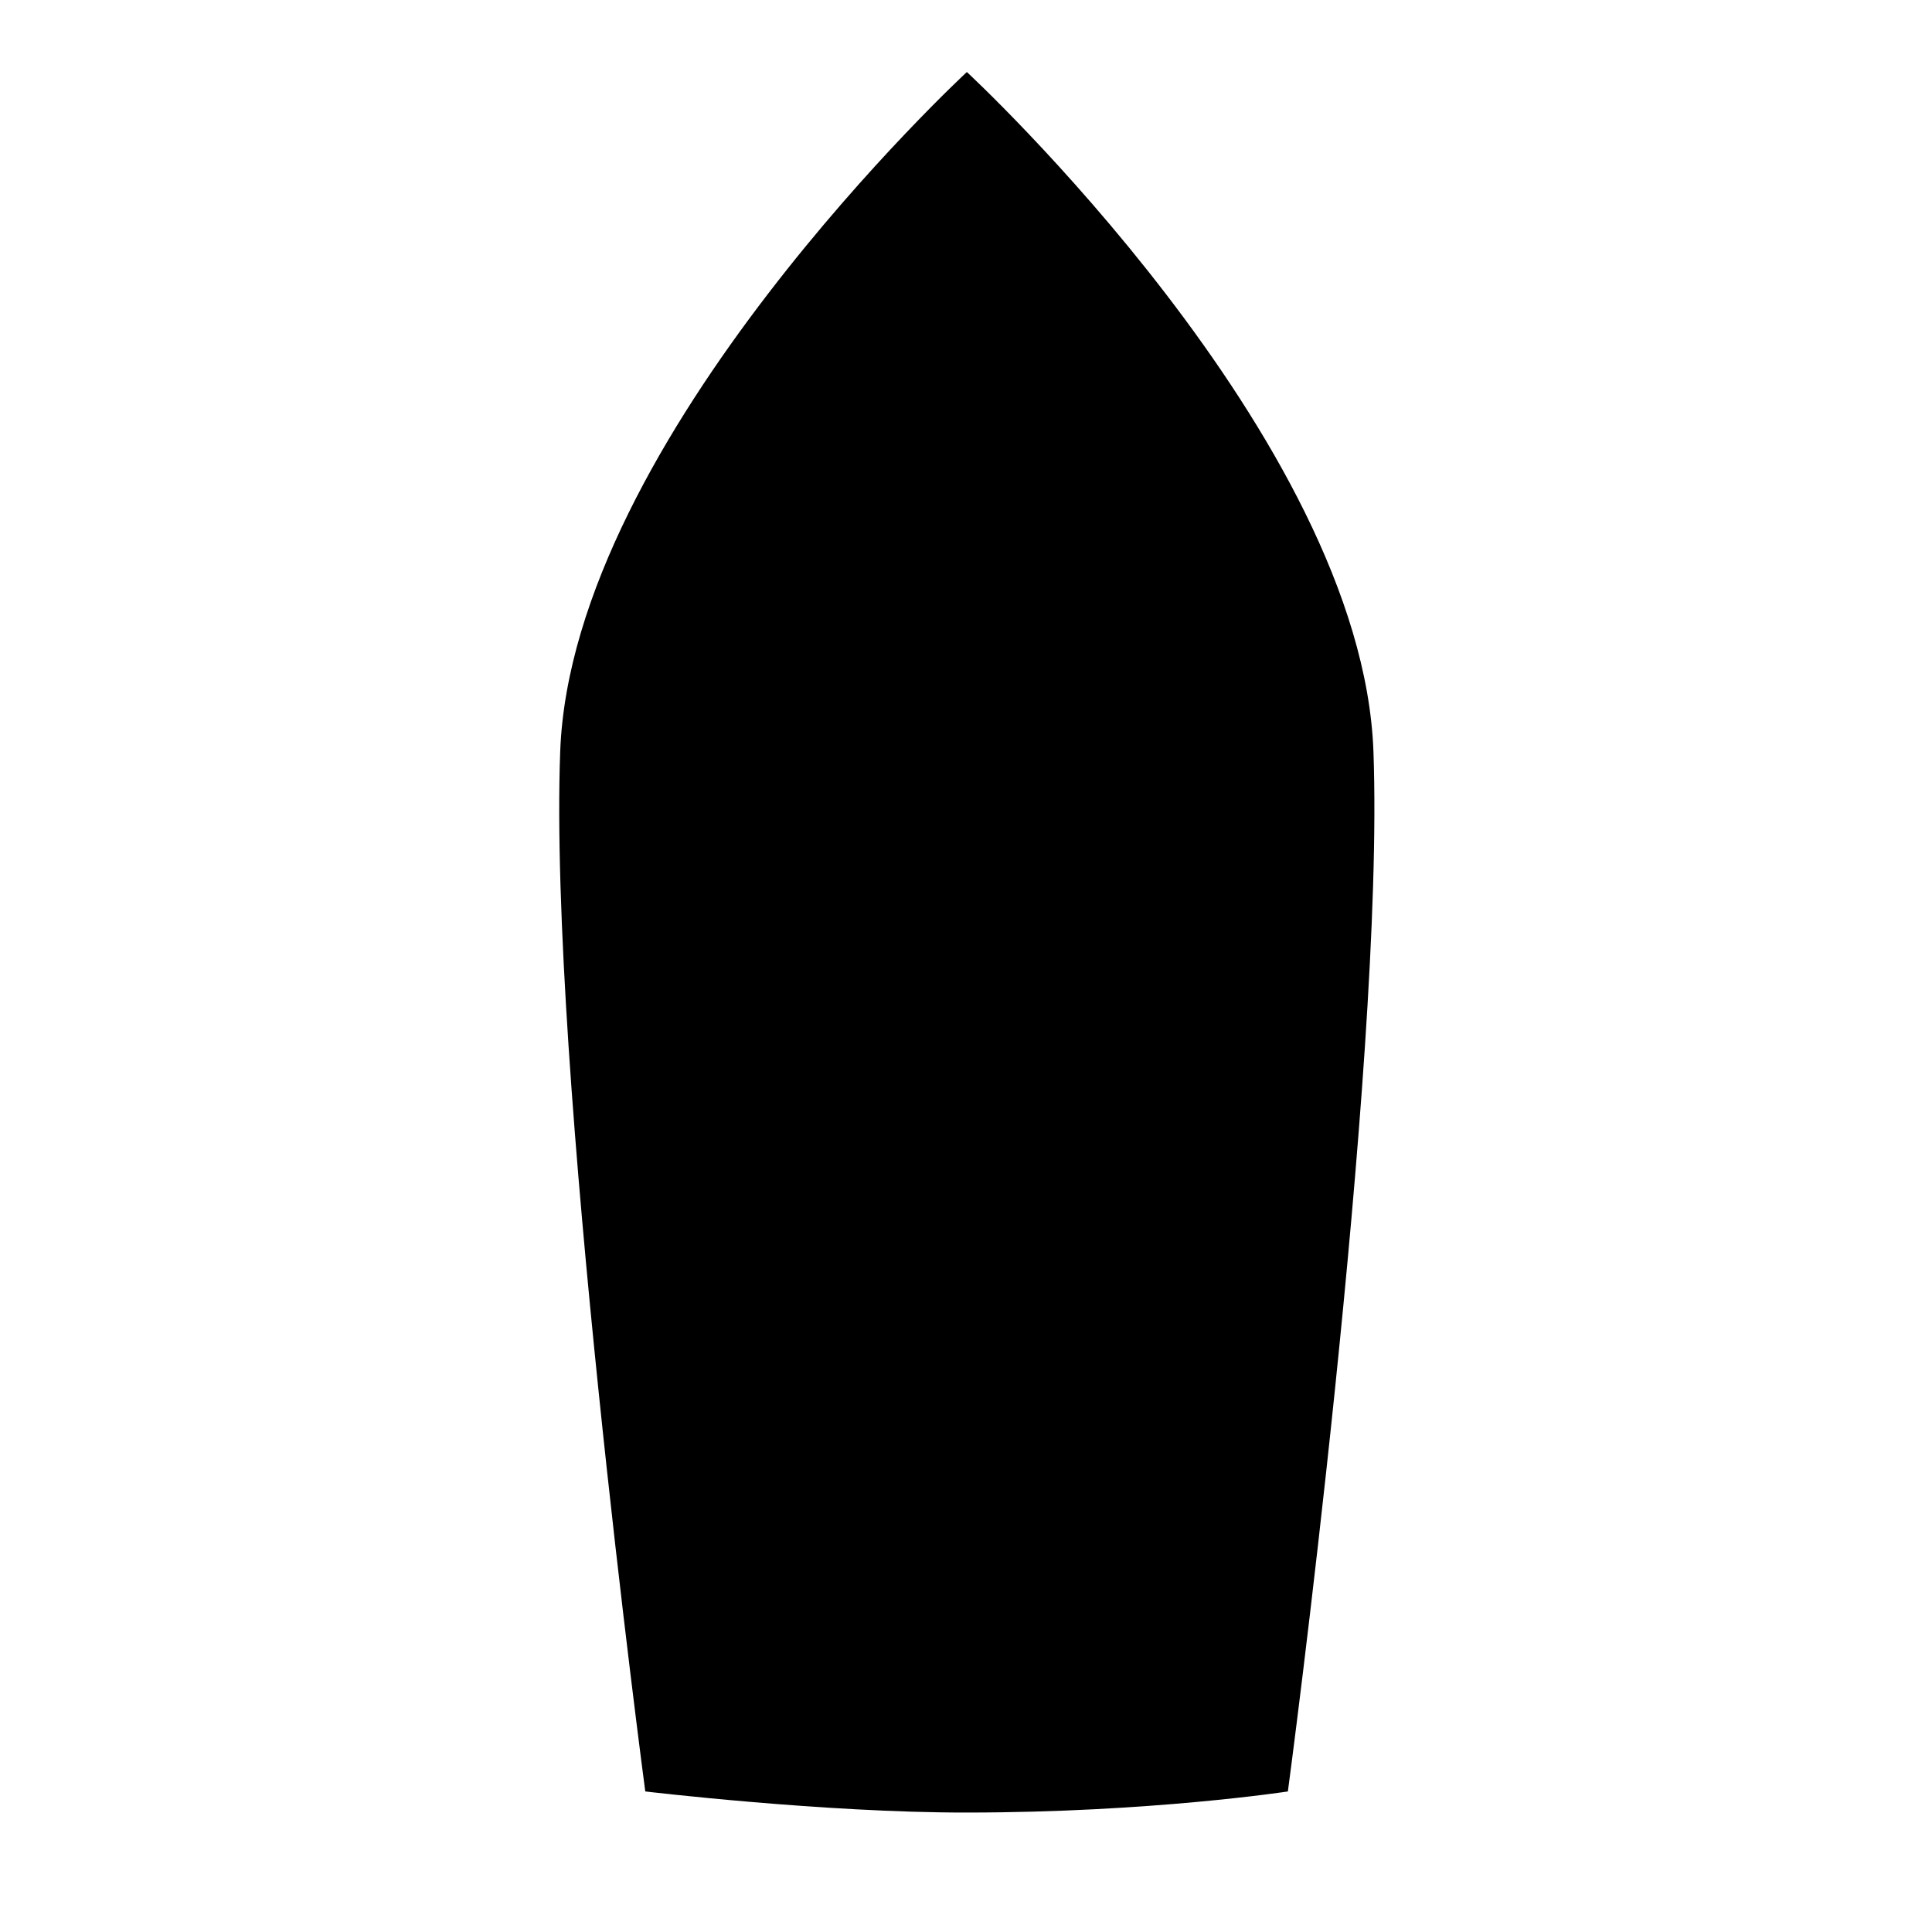 <?xml version="1.0" encoding="UTF-8" standalone="no"?>
<!DOCTYPE svg PUBLIC "-//W3C//DTD SVG 1.1//EN" "http://www.w3.org/Graphics/SVG/1.1/DTD/svg11.dtd">
<svg width="100%" height="100%" viewBox="0 0 17780 17780" version="1.1" xmlns="http://www.w3.org/2000/svg" xmlns:xlink="http://www.w3.org/1999/xlink" xml:space="preserve" xmlns:serif="http://www.serif.com/" style="fill-rule:evenodd;clip-rule:evenodd;stroke-linejoin:round;stroke-miterlimit:2;">
    <g transform="matrix(4.167,0,0,4.167,0,0)">
        <g transform="matrix(9.129,0.001,-0.003,4.175,-2536.81,-4.974)">
            <g>
                <path d="M512.036,959.881C556.49,959.873 589.764,948.703 589.764,948.703C589.764,948.703 613.125,564.647 610.284,398.512C607.444,232.376 511.815,39.192 511.815,39.192L511.819,39.138C511.819,39.138 416.31,232.431 413.543,398.565C410.775,564.699 434.305,948.737 434.305,948.737C434.305,948.737 477.531,959.989 512.036,959.881Z"/>
            </g>
        </g>
    </g>
</svg>
